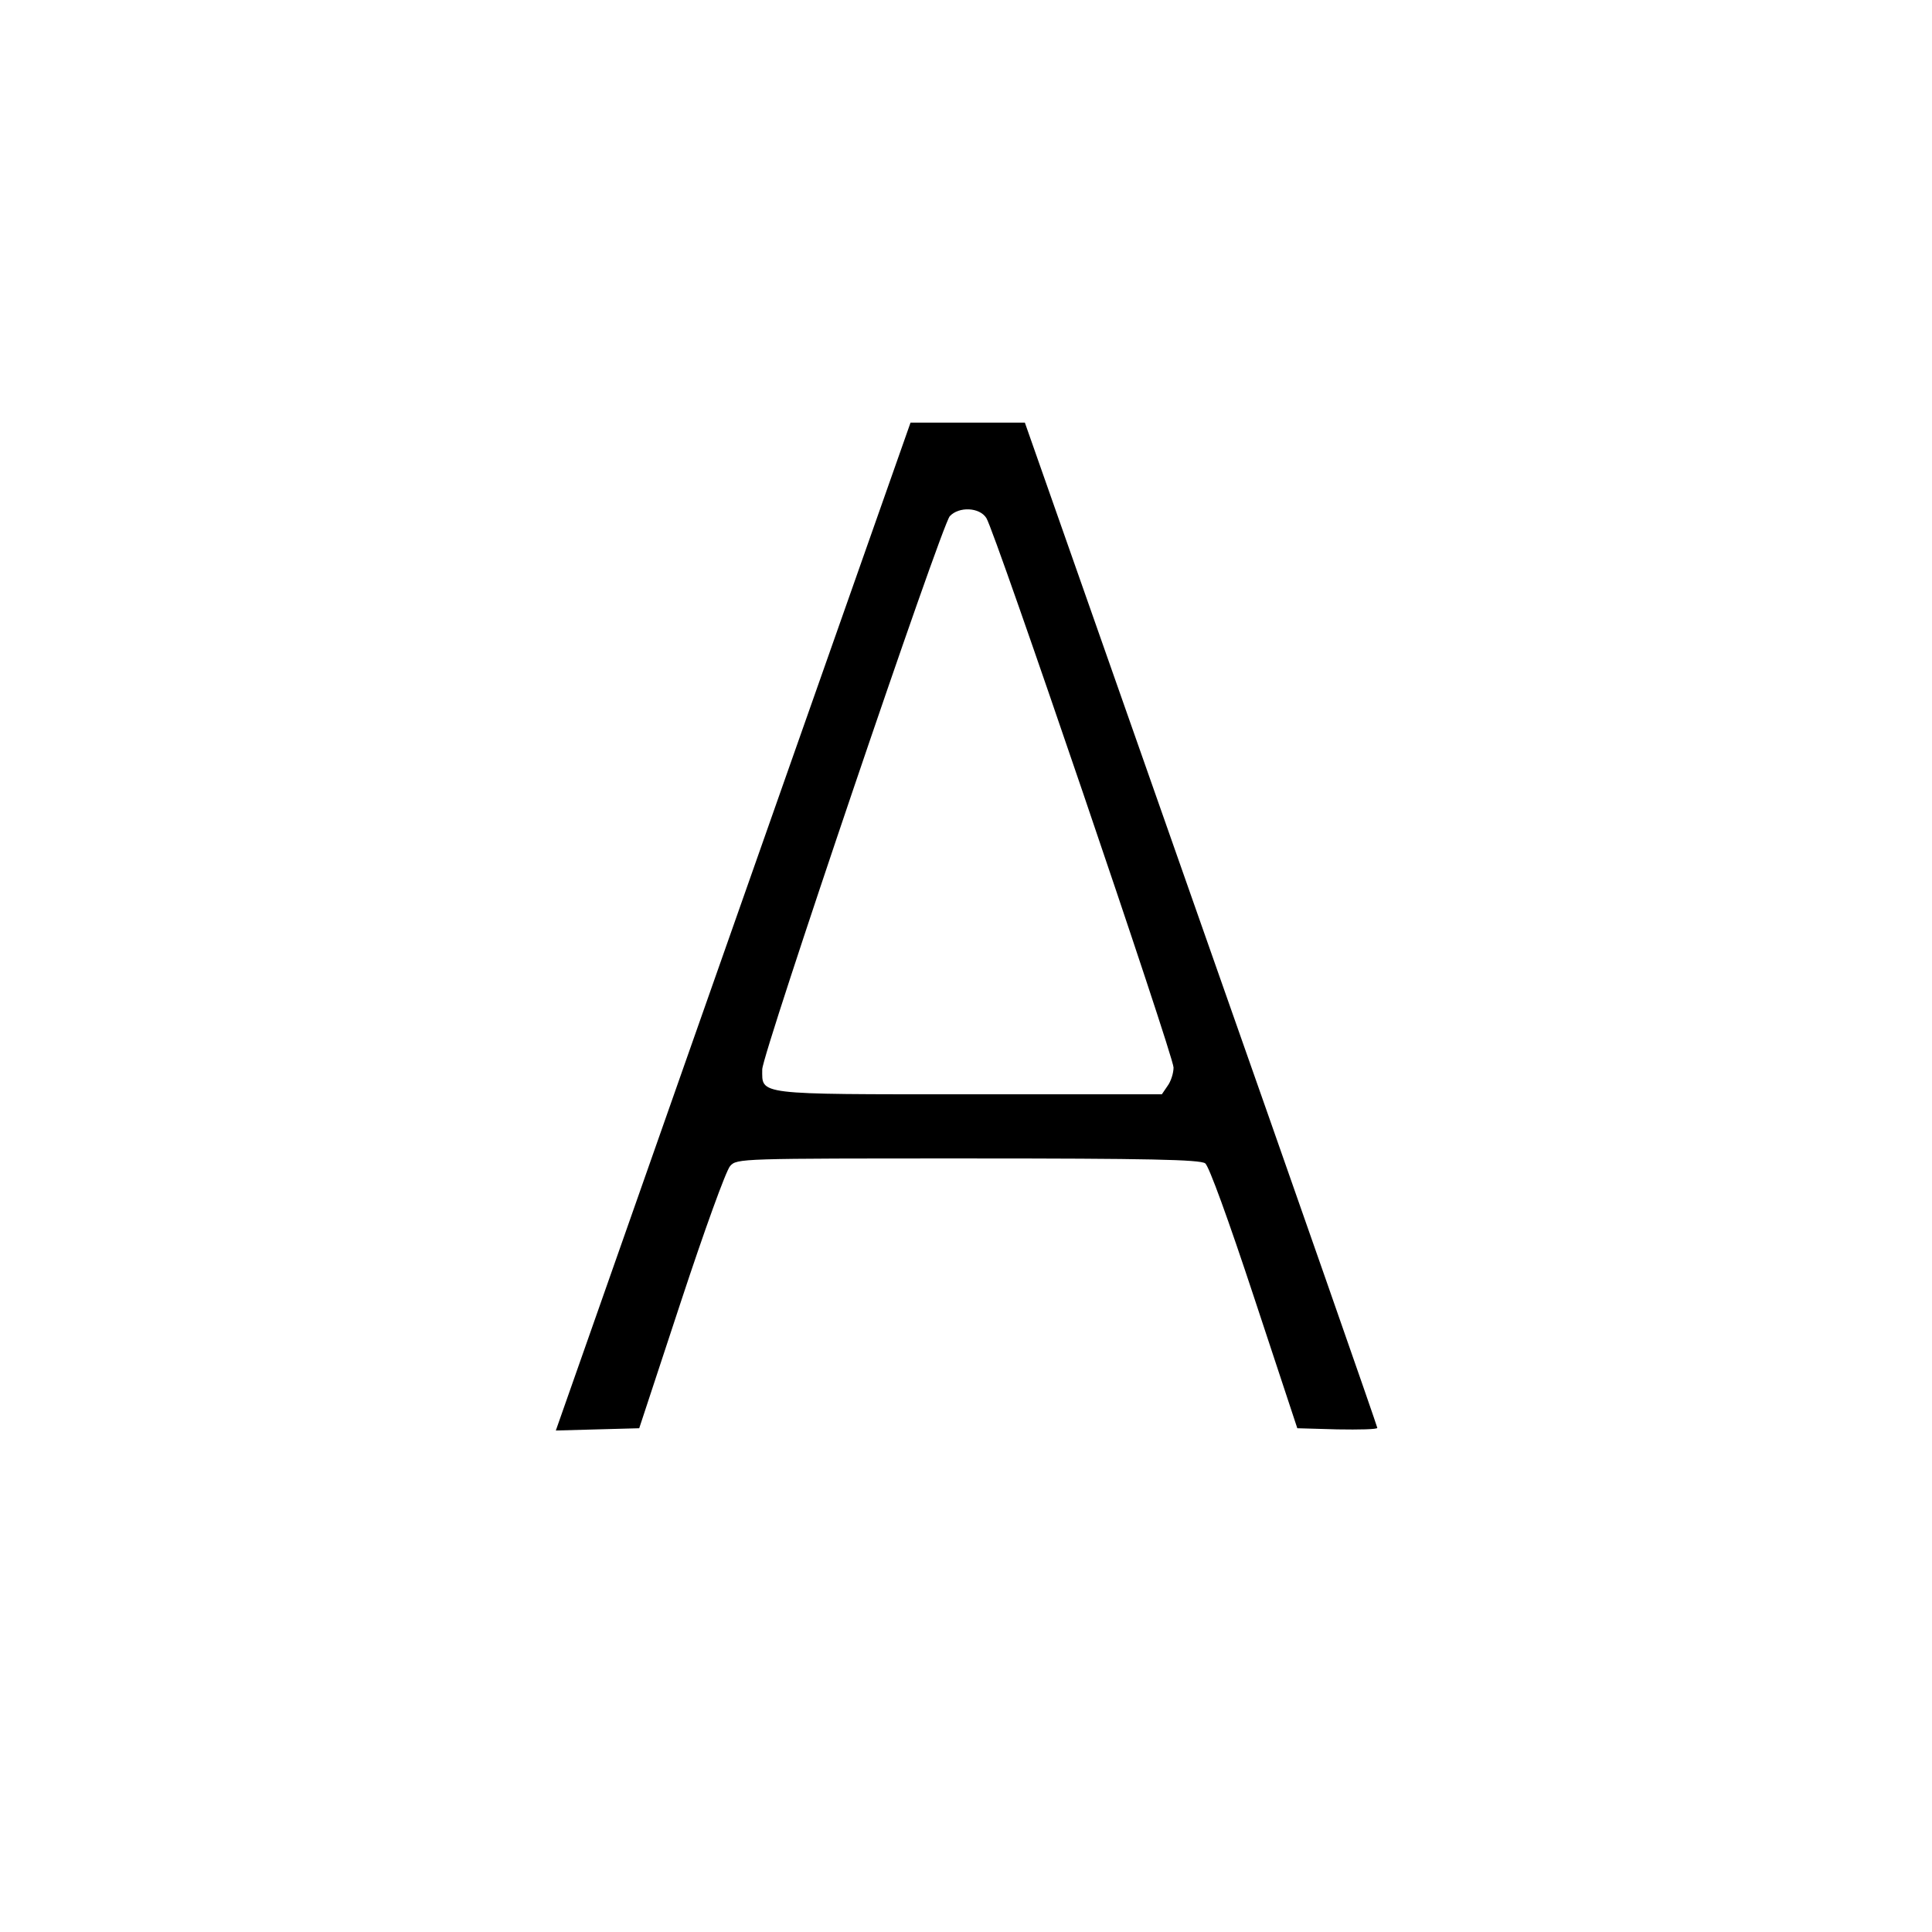<?xml version="1.0" standalone="no"?>
<!DOCTYPE svg PUBLIC "-//W3C//DTD SVG 20010904//EN"
 "http://www.w3.org/TR/2001/REC-SVG-20010904/DTD/svg10.dtd">
<svg version="1.0" xmlns="http://www.w3.org/2000/svg"
 width="512pt" height="512pt" viewBox="0 0 512 512"
 preserveAspectRatio="xMidYMid meet">

<g transform="translate(0,512) scale(0.1,-0.1)"
fill="#000000" stroke="none">
<path d="M2090 3083 c-178 -505 -389 -1106 -470 -1336 l-147 -418 110 3 111 3
111 337 c61 185 119 346 130 358 18 20 26 20 630 20 478 0 615 -3 629 -13 10
-8 60 -145 130 -357 l114 -345 106 -3 c58 -1 106 0 106 4 0 4 -210 605 -467
1335 l-467 1329 -151 0 -152 0 -323 -917z m524 664 c22 -33 496 -1425 496
-1456 0 -15 -7 -37 -16 -49 l-15 -22 -511 0 c-568 0 -548 -2 -548 66 0 41 475
1442 497 1466 24 26 79 24 97 -5z"/>
</g>
</svg>
